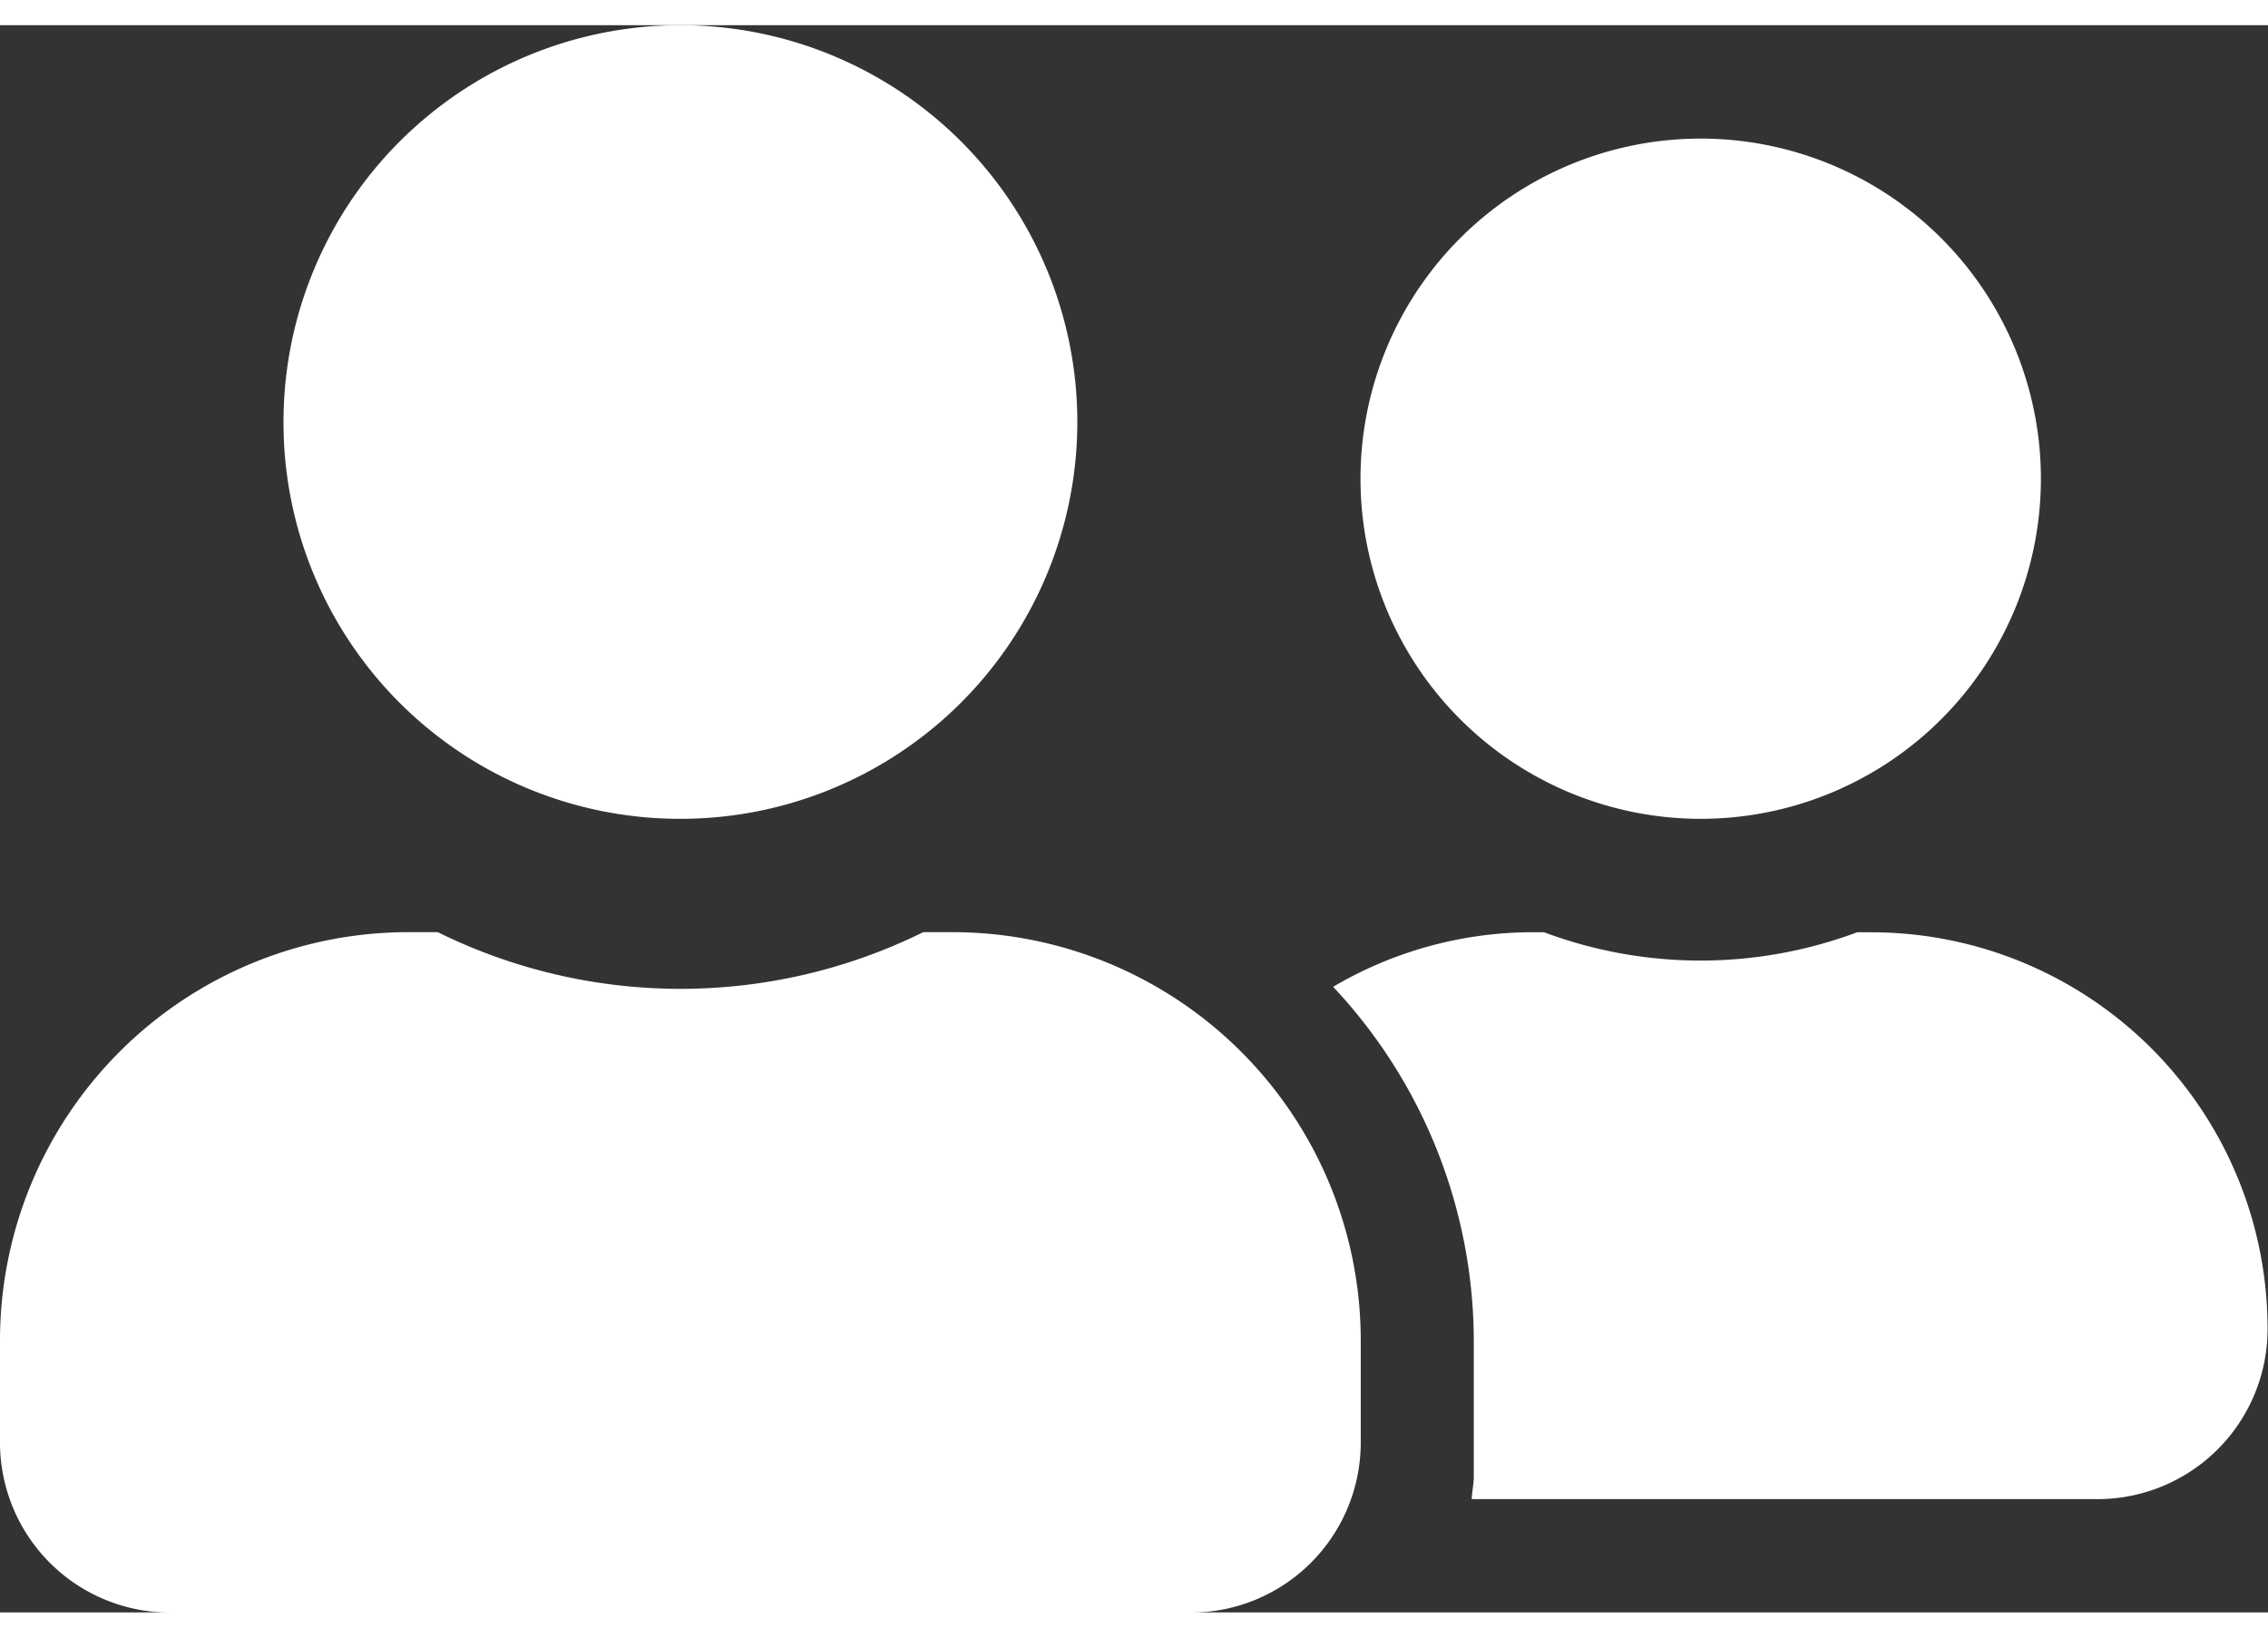 <svg xmlns="http://www.w3.org/2000/svg" width="36" height="26" viewBox="0 0 35.473 24.831">
  <rect x="0" y="0" width="35.473" height="24.831" fill="#333333" stroke="none"/>
  <path id="Icon_awesome-user-friends" data-name="Icon awesome-user-friends" d="M10.642,14.666A6.208,6.208,0,1,0,4.434,8.458,6.2,6.2,0,0,0,10.642,14.666ZM14.9,16.439h-.46a8.571,8.571,0,0,1-7.593,0h-.46A6.387,6.387,0,0,0,0,22.824v1.6a2.661,2.661,0,0,0,2.66,2.66H18.623a2.661,2.661,0,0,0,2.66-2.66v-1.6A6.387,6.387,0,0,0,14.9,16.439ZM26.6,14.666a5.321,5.321,0,1,0-5.321-5.321A5.322,5.322,0,0,0,26.6,14.666Zm2.66,1.774h-.211a6.989,6.989,0,0,1-4.9,0h-.211a6.156,6.156,0,0,0-3.087.854,8.111,8.111,0,0,1,2.2,5.532v2.128c0,.122-.028.238-.033.355h9.788a2.661,2.661,0,0,0,2.66-2.66,6.2,6.2,0,0,0-6.208-6.208Z" transform="translate(0 -2.25)" fill="#ffffff"/>
</svg>
